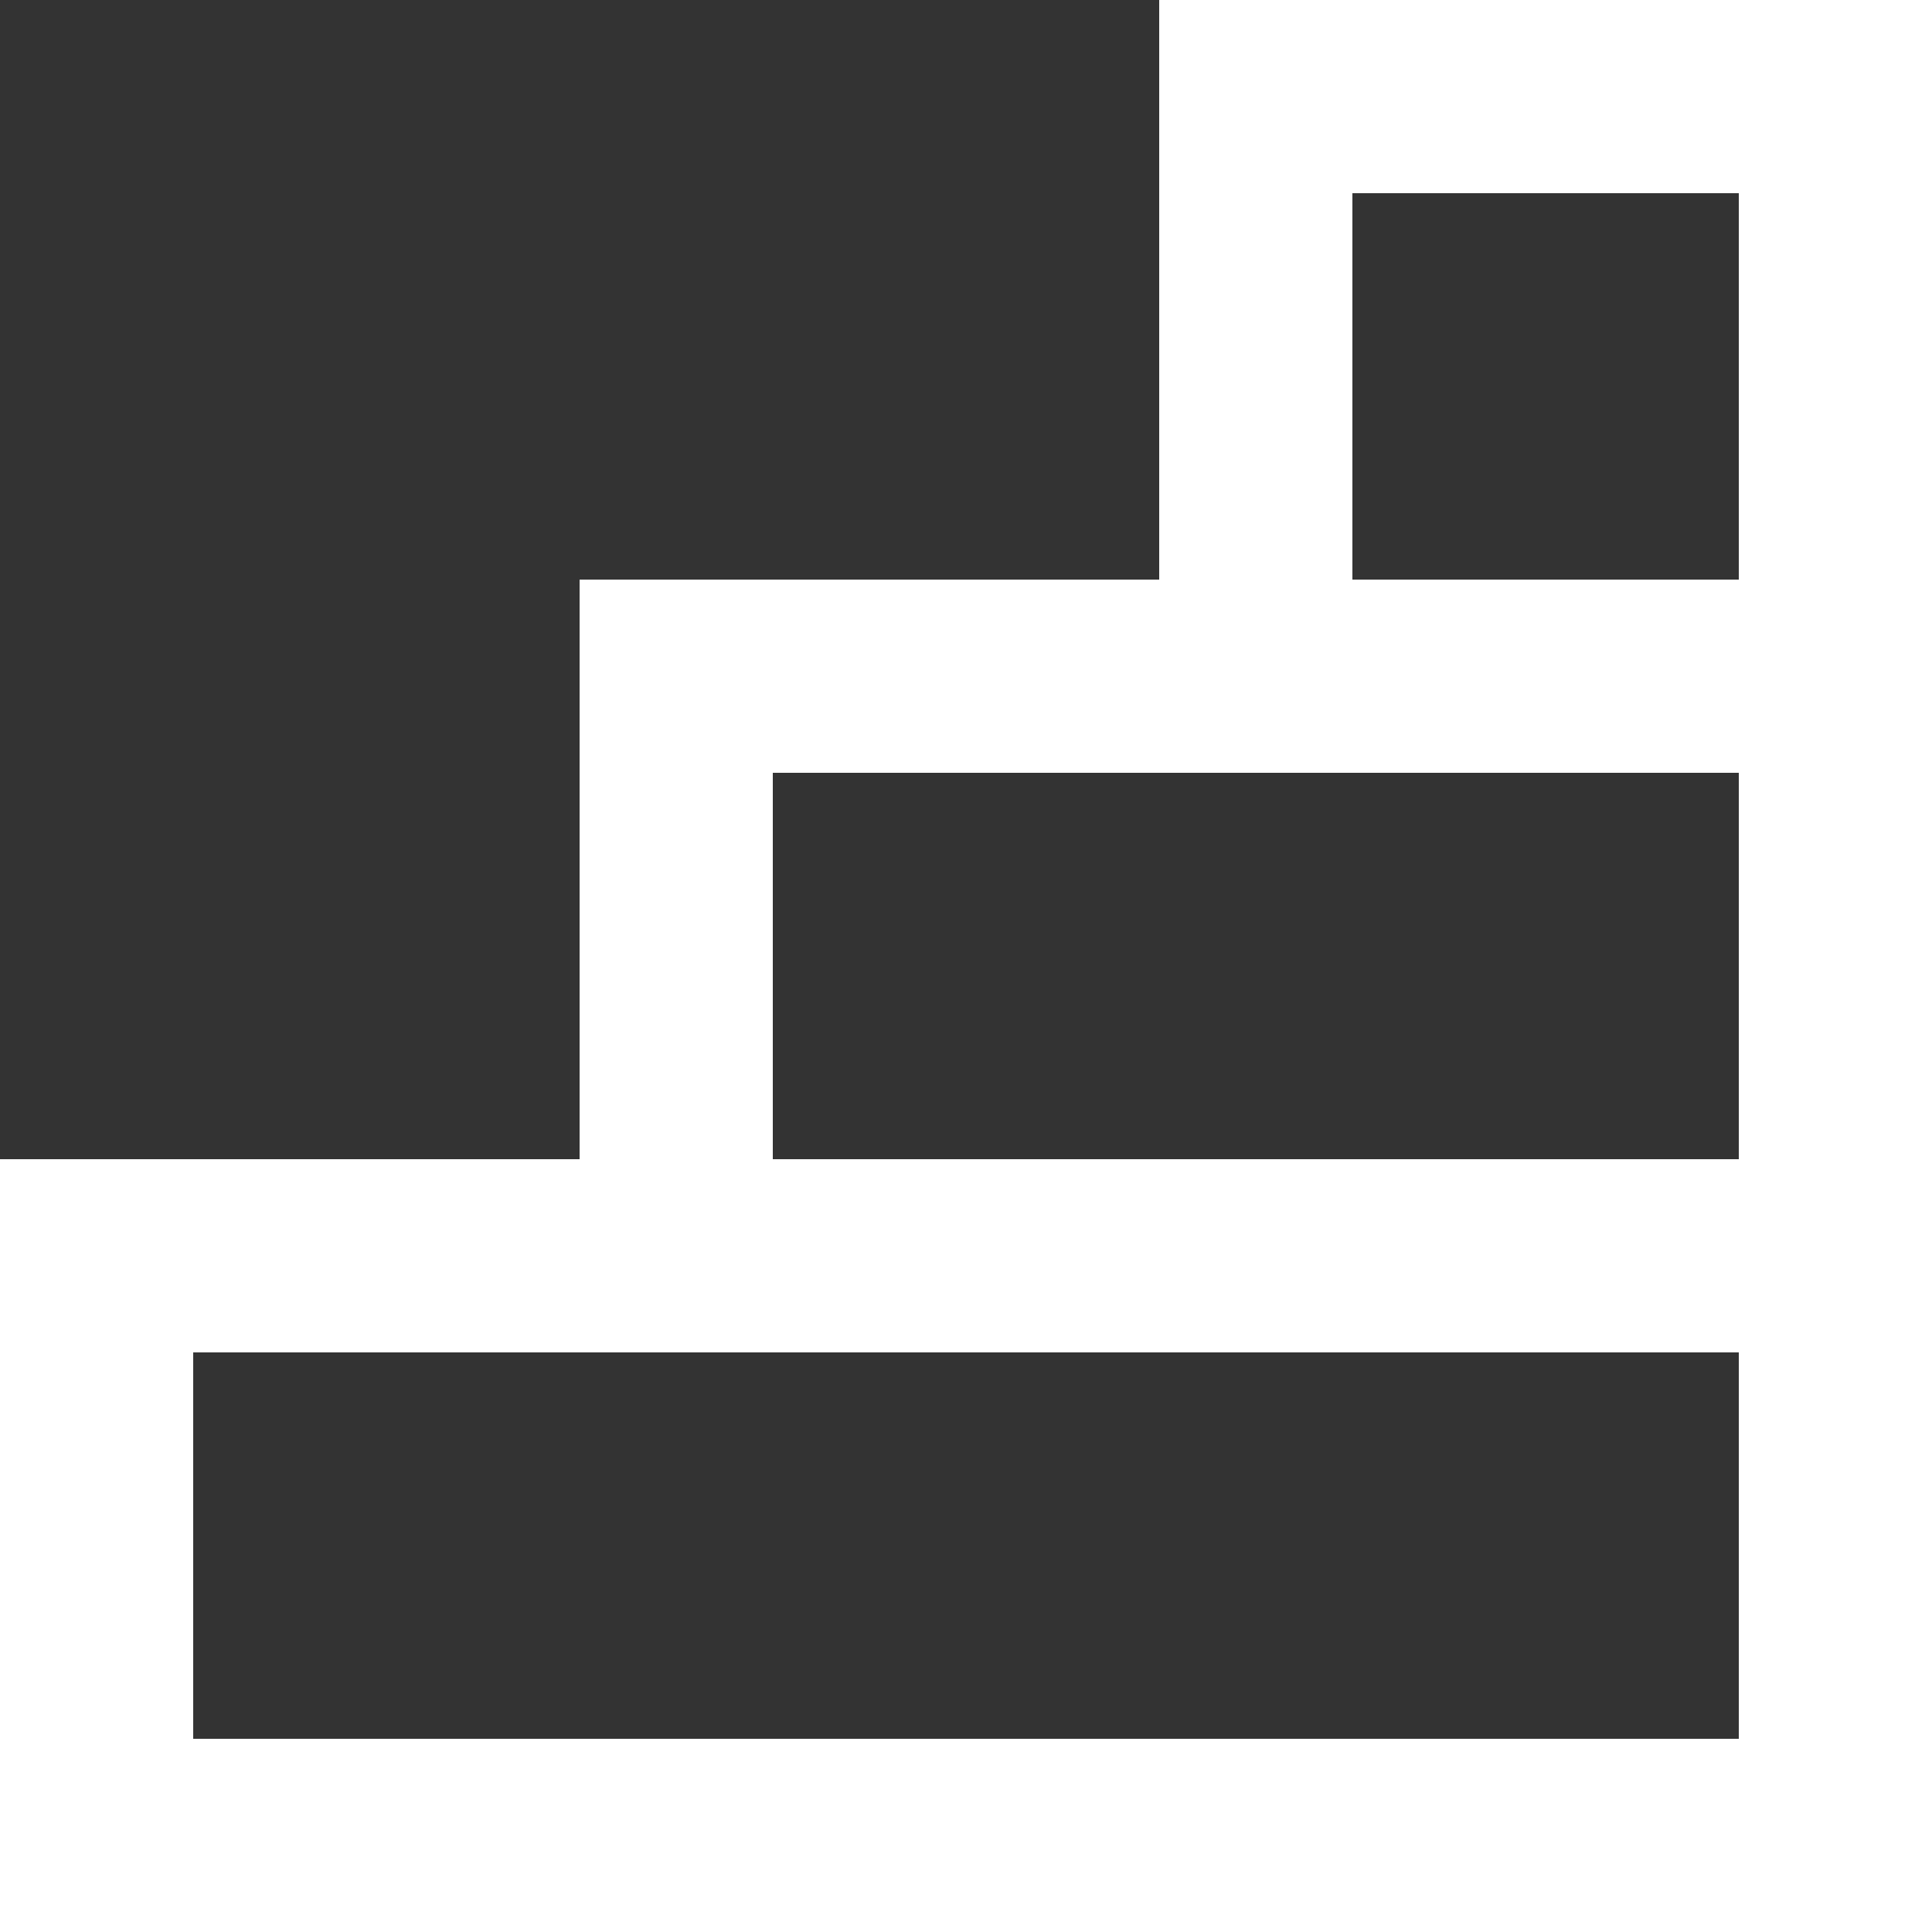 <?xml version="1.0" encoding="UTF-8" standalone="no"?>
<svg width="20px" height="20px" viewBox="0 0 20 20" version="1.1" xmlns="http://www.w3.org/2000/svg" xmlns:xlink="http://www.w3.org/1999/xlink">
    <rect x="0" y="0" width="20" height="20" fill="#333333" stroke="none"/>
    <!-- Generator: Sketch 3.8.1 (29687) - http://www.bohemiancoding.com/sketch -->
    <title>object_alignment [#873]</title>
    <desc>Created with Sketch.</desc>
    <defs></defs>
    <g id="Page-1" stroke="none" stroke-width="1" fill="none" fill-rule="evenodd">
        <g id="Dribbble-Dark-Preview" transform="translate(-340, -4319)" fill="#FFFFFF">
            <g id="icons" transform="translate(56, 160)">
                <path d="M298,4165 L302,4165 L302,4161 L298,4161 L298,4165 Z M302,4171 L292,4171 L292,4167 L296.351,4167 L298.351,4167 L302,4167 L302,4171 Z M302,4177 L286,4177 L286,4173 L290.351,4173 L292.351,4173 L302,4173 L302,4177 Z M296,4165 L292.351,4165 L290,4165 L290,4167.25 L290,4171 L286.351,4171 L284,4171 L284,4173.25 L284,4177.25 L284,4179 L286.351,4179 L302.351,4179 L304,4179 L304,4177.25 L304,4173.25 L304,4171.25 L304,4167.25 L304,4165.25 L304,4161.25 L304,4159 L302.351,4159 L298.351,4159 L296.353,4159 L296,4159 L296,4165 Z" id="object_alignment-[#873]"></path>
            </g>
        </g>
    </g>
</svg>